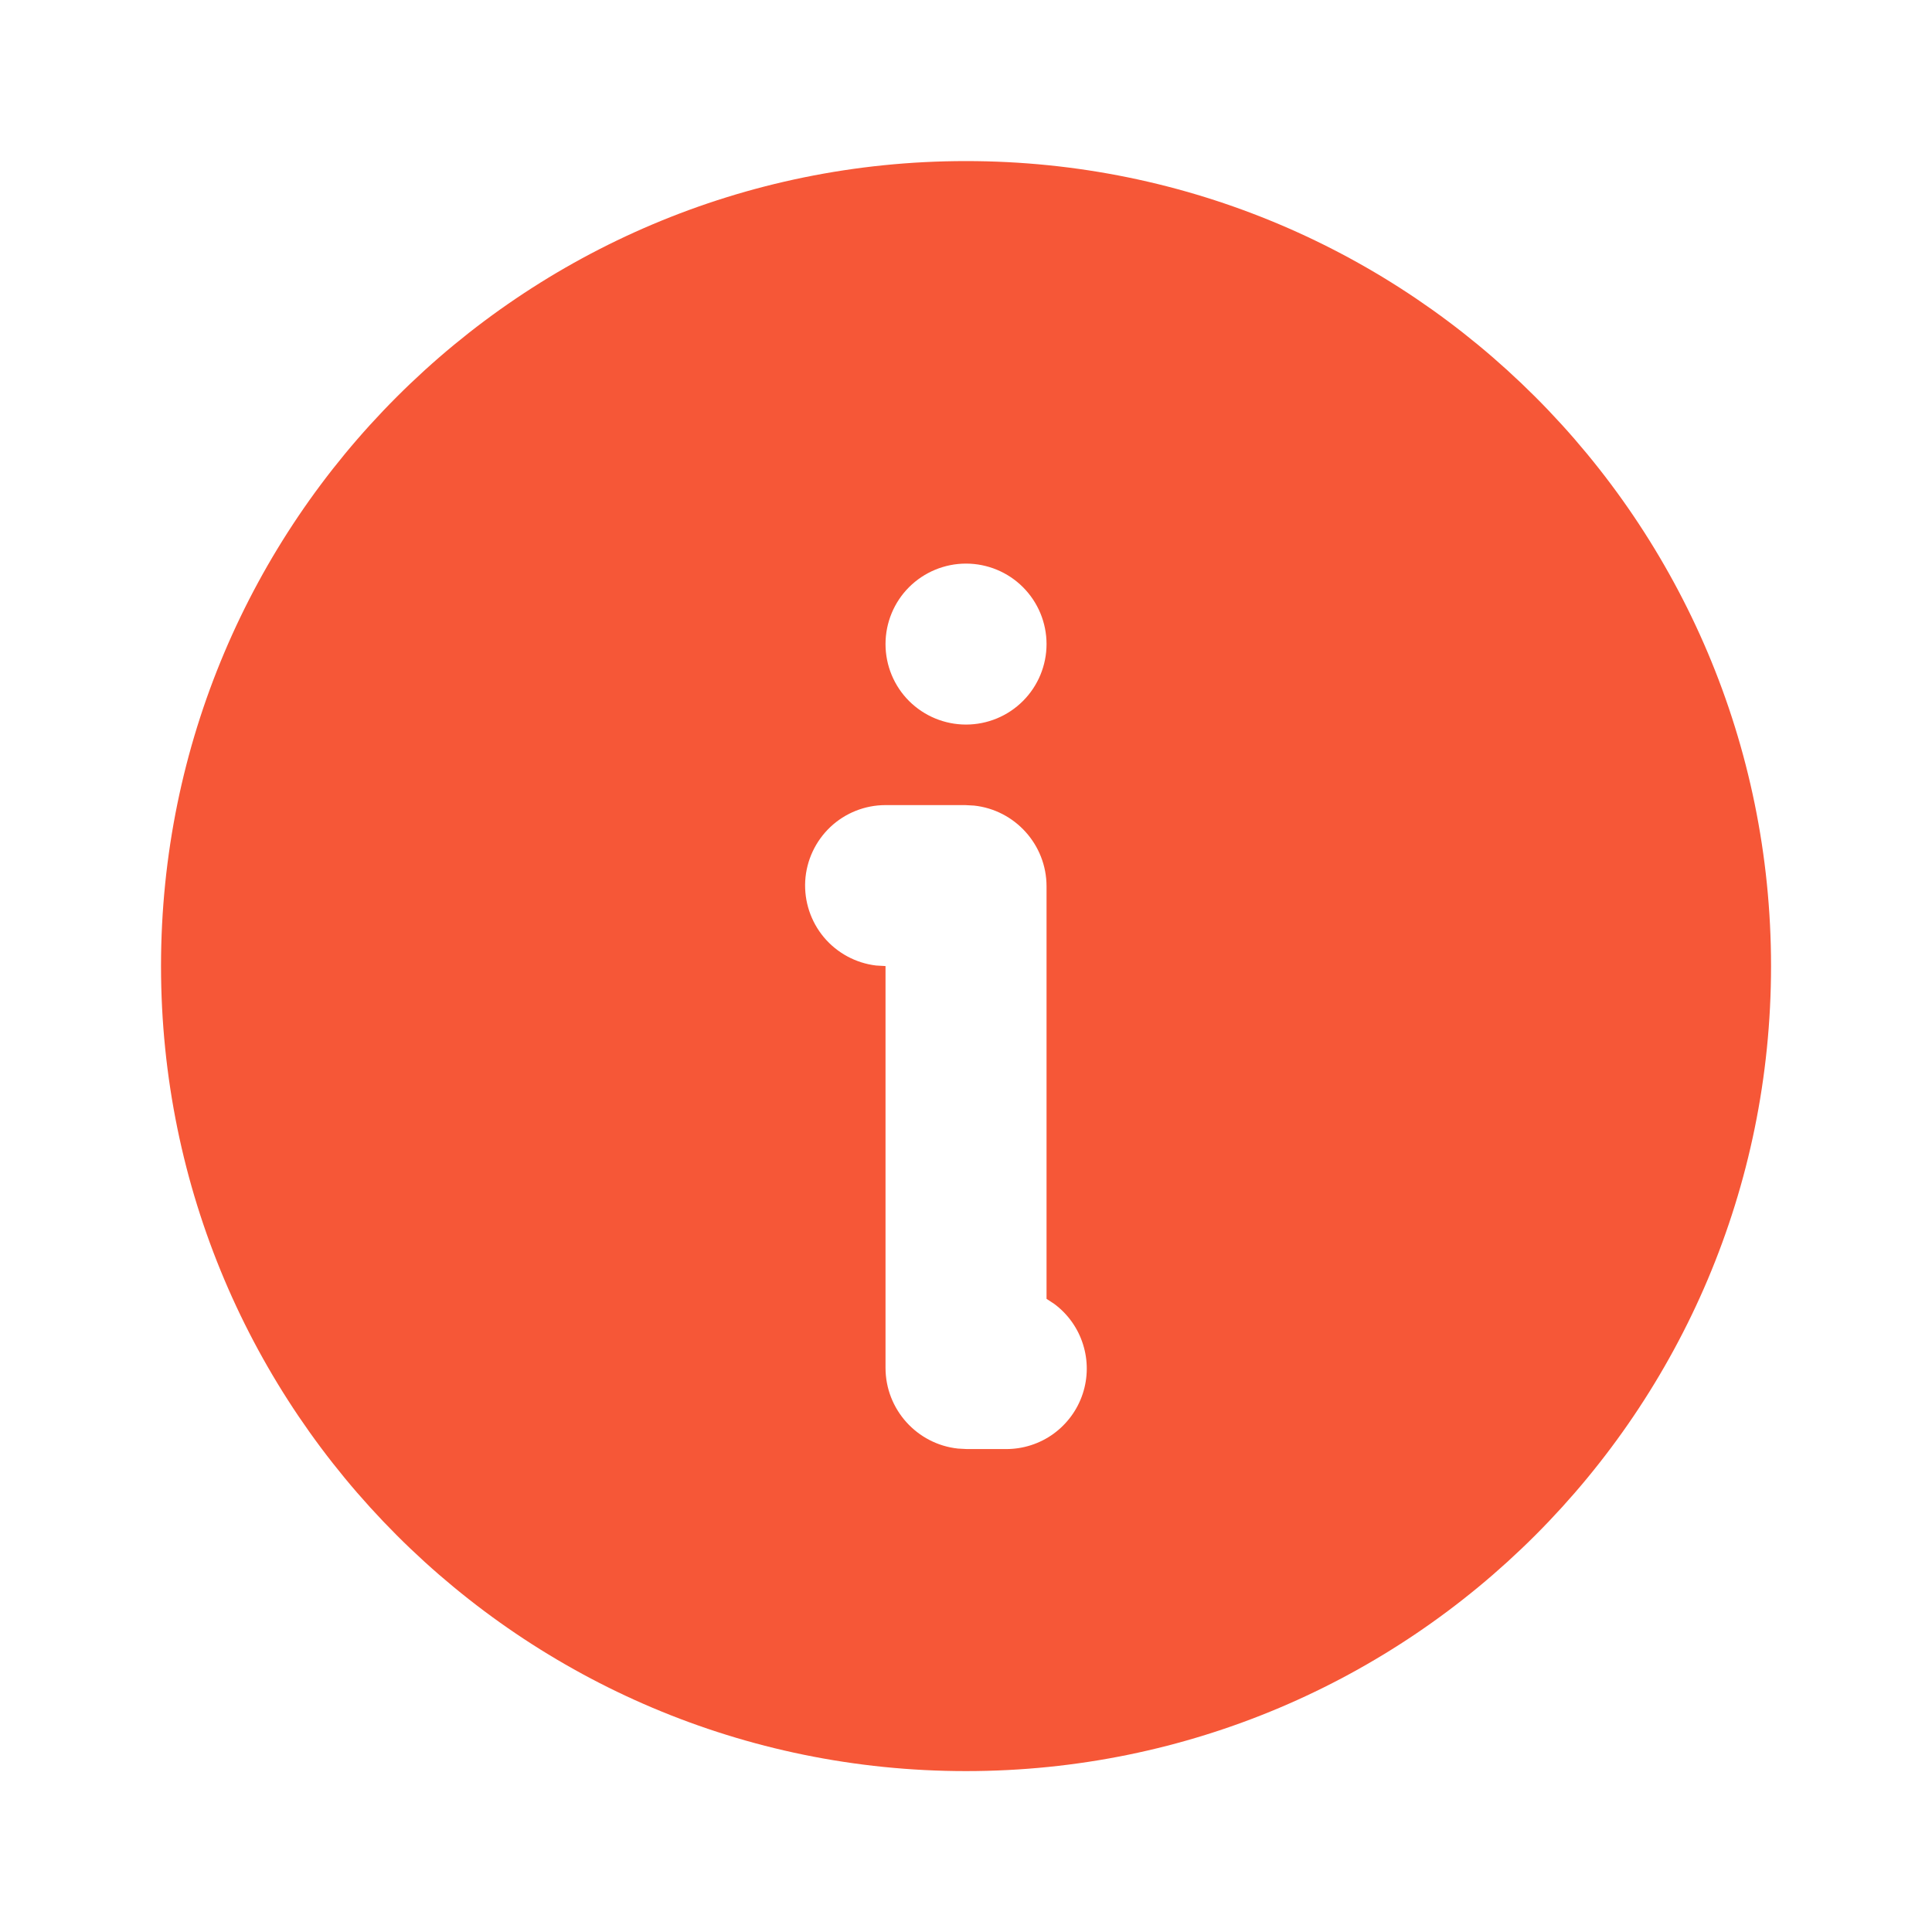 <svg xmlns="http://www.w3.org/2000/svg" width="32" height="32" viewBox="0 0 32 32" fill="none">
  <g clip-path="url(#clip0_2469_10689)">
    <path d="M16 2.668C23.364 2.668 29.334 8.637 29.334 16.001C29.334 23.365 23.364 29.335 16 29.335C8.636 29.335 2.667 23.365 2.667 16.001C2.667 8.637 8.636 2.668 16 2.668ZM15.987 13.335H14.667C14.327 13.335 14 13.465 13.753 13.698C13.506 13.932 13.357 14.251 13.337 14.59C13.318 14.929 13.428 15.263 13.646 15.524C13.864 15.784 14.174 15.952 14.511 15.992L14.667 16.001V22.655C14.667 23.348 15.192 23.921 15.867 23.993L16.014 24.001H16.667C16.947 24.001 17.221 23.913 17.448 23.749C17.675 23.584 17.845 23.353 17.933 23.086C18.021 22.82 18.023 22.533 17.938 22.266C17.854 21.998 17.687 21.764 17.462 21.597L17.334 21.513V14.681C17.334 13.988 16.808 13.415 16.134 13.343L15.987 13.335ZM16 9.335C15.647 9.335 15.308 9.475 15.057 9.725C14.807 9.975 14.667 10.314 14.667 10.668C14.667 11.022 14.807 11.361 15.057 11.611C15.308 11.861 15.647 12.001 16 12.001C16.354 12.001 16.693 11.861 16.943 11.611C17.193 11.361 17.334 11.022 17.334 10.668C17.334 10.314 17.193 9.975 16.943 9.725C16.693 9.475 16.354 9.335 16 9.335Z" fill="#F65737"/>
  </g>
  <defs>
    <clipPath id="clip0_2469_10689">
      <rect width="32" height="32" fill="white"/>
    </clipPath>
  </defs>
</svg>
